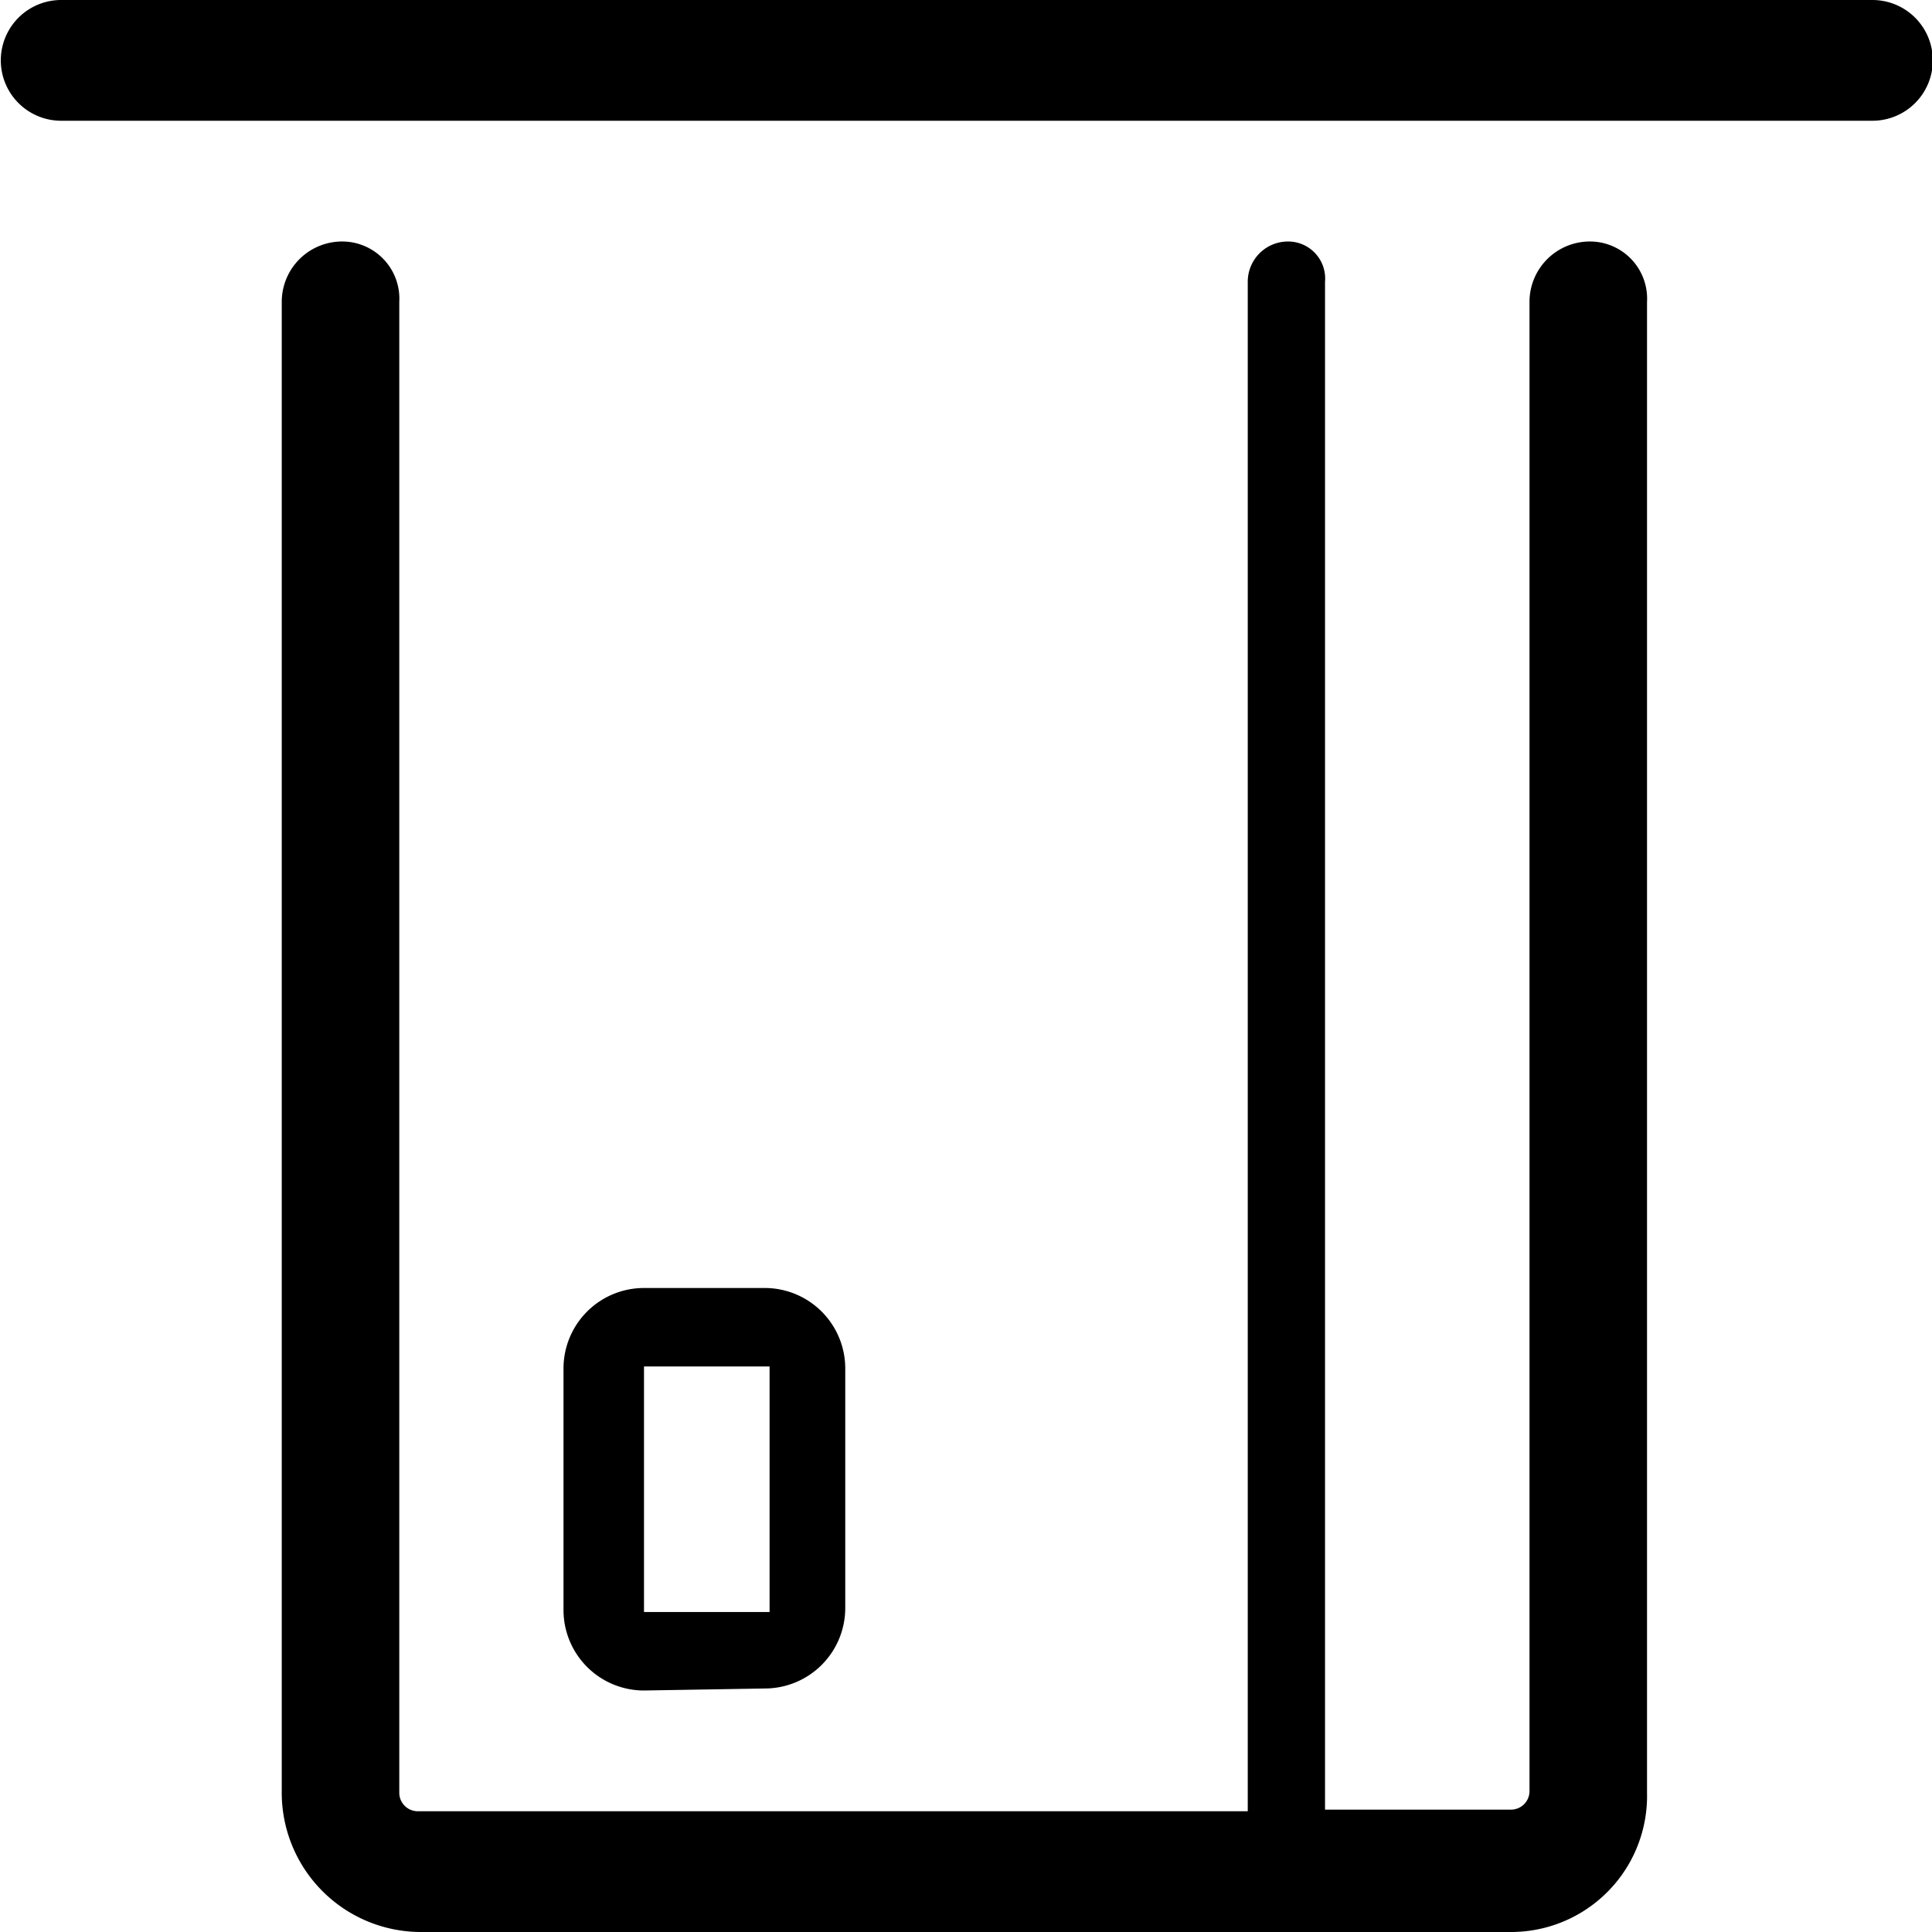 <svg xmlns="http://www.w3.org/2000/svg" viewBox="0 0 48 48"><defs/><path d="M39.52,6A1.5,1.5,0,0,0,38,7.5v37a.46.46,0,0,1-.46.46H32.92V7A.92.92,0,0,0,32,6a1,1,0,0,0-1,1V45H10.38a.46.46,0,0,1-.46-.46V7.5A1.42,1.42,0,0,0,8.52,6,1.5,1.5,0,0,0,7,7.5v37A3.46,3.46,0,0,0,10.48,48H37.56a3.38,3.38,0,0,0,3.36-3.46V7.5A1.42,1.42,0,0,0,39.52,6Z"/><path d="M46.52,0h-45a1.5,1.5,0,1,0,0,3h45a1.5,1.5,0,0,0,0-3Z"/><path d="M19,41.95a2,2,0,0,0,2-2V34a2,2,0,0,0-2-2H16a2,2,0,0,0-2,2V40a2,2,0,0,0,2,2Zm-3-8h3.12l0,6.1H16Z"/></svg>
